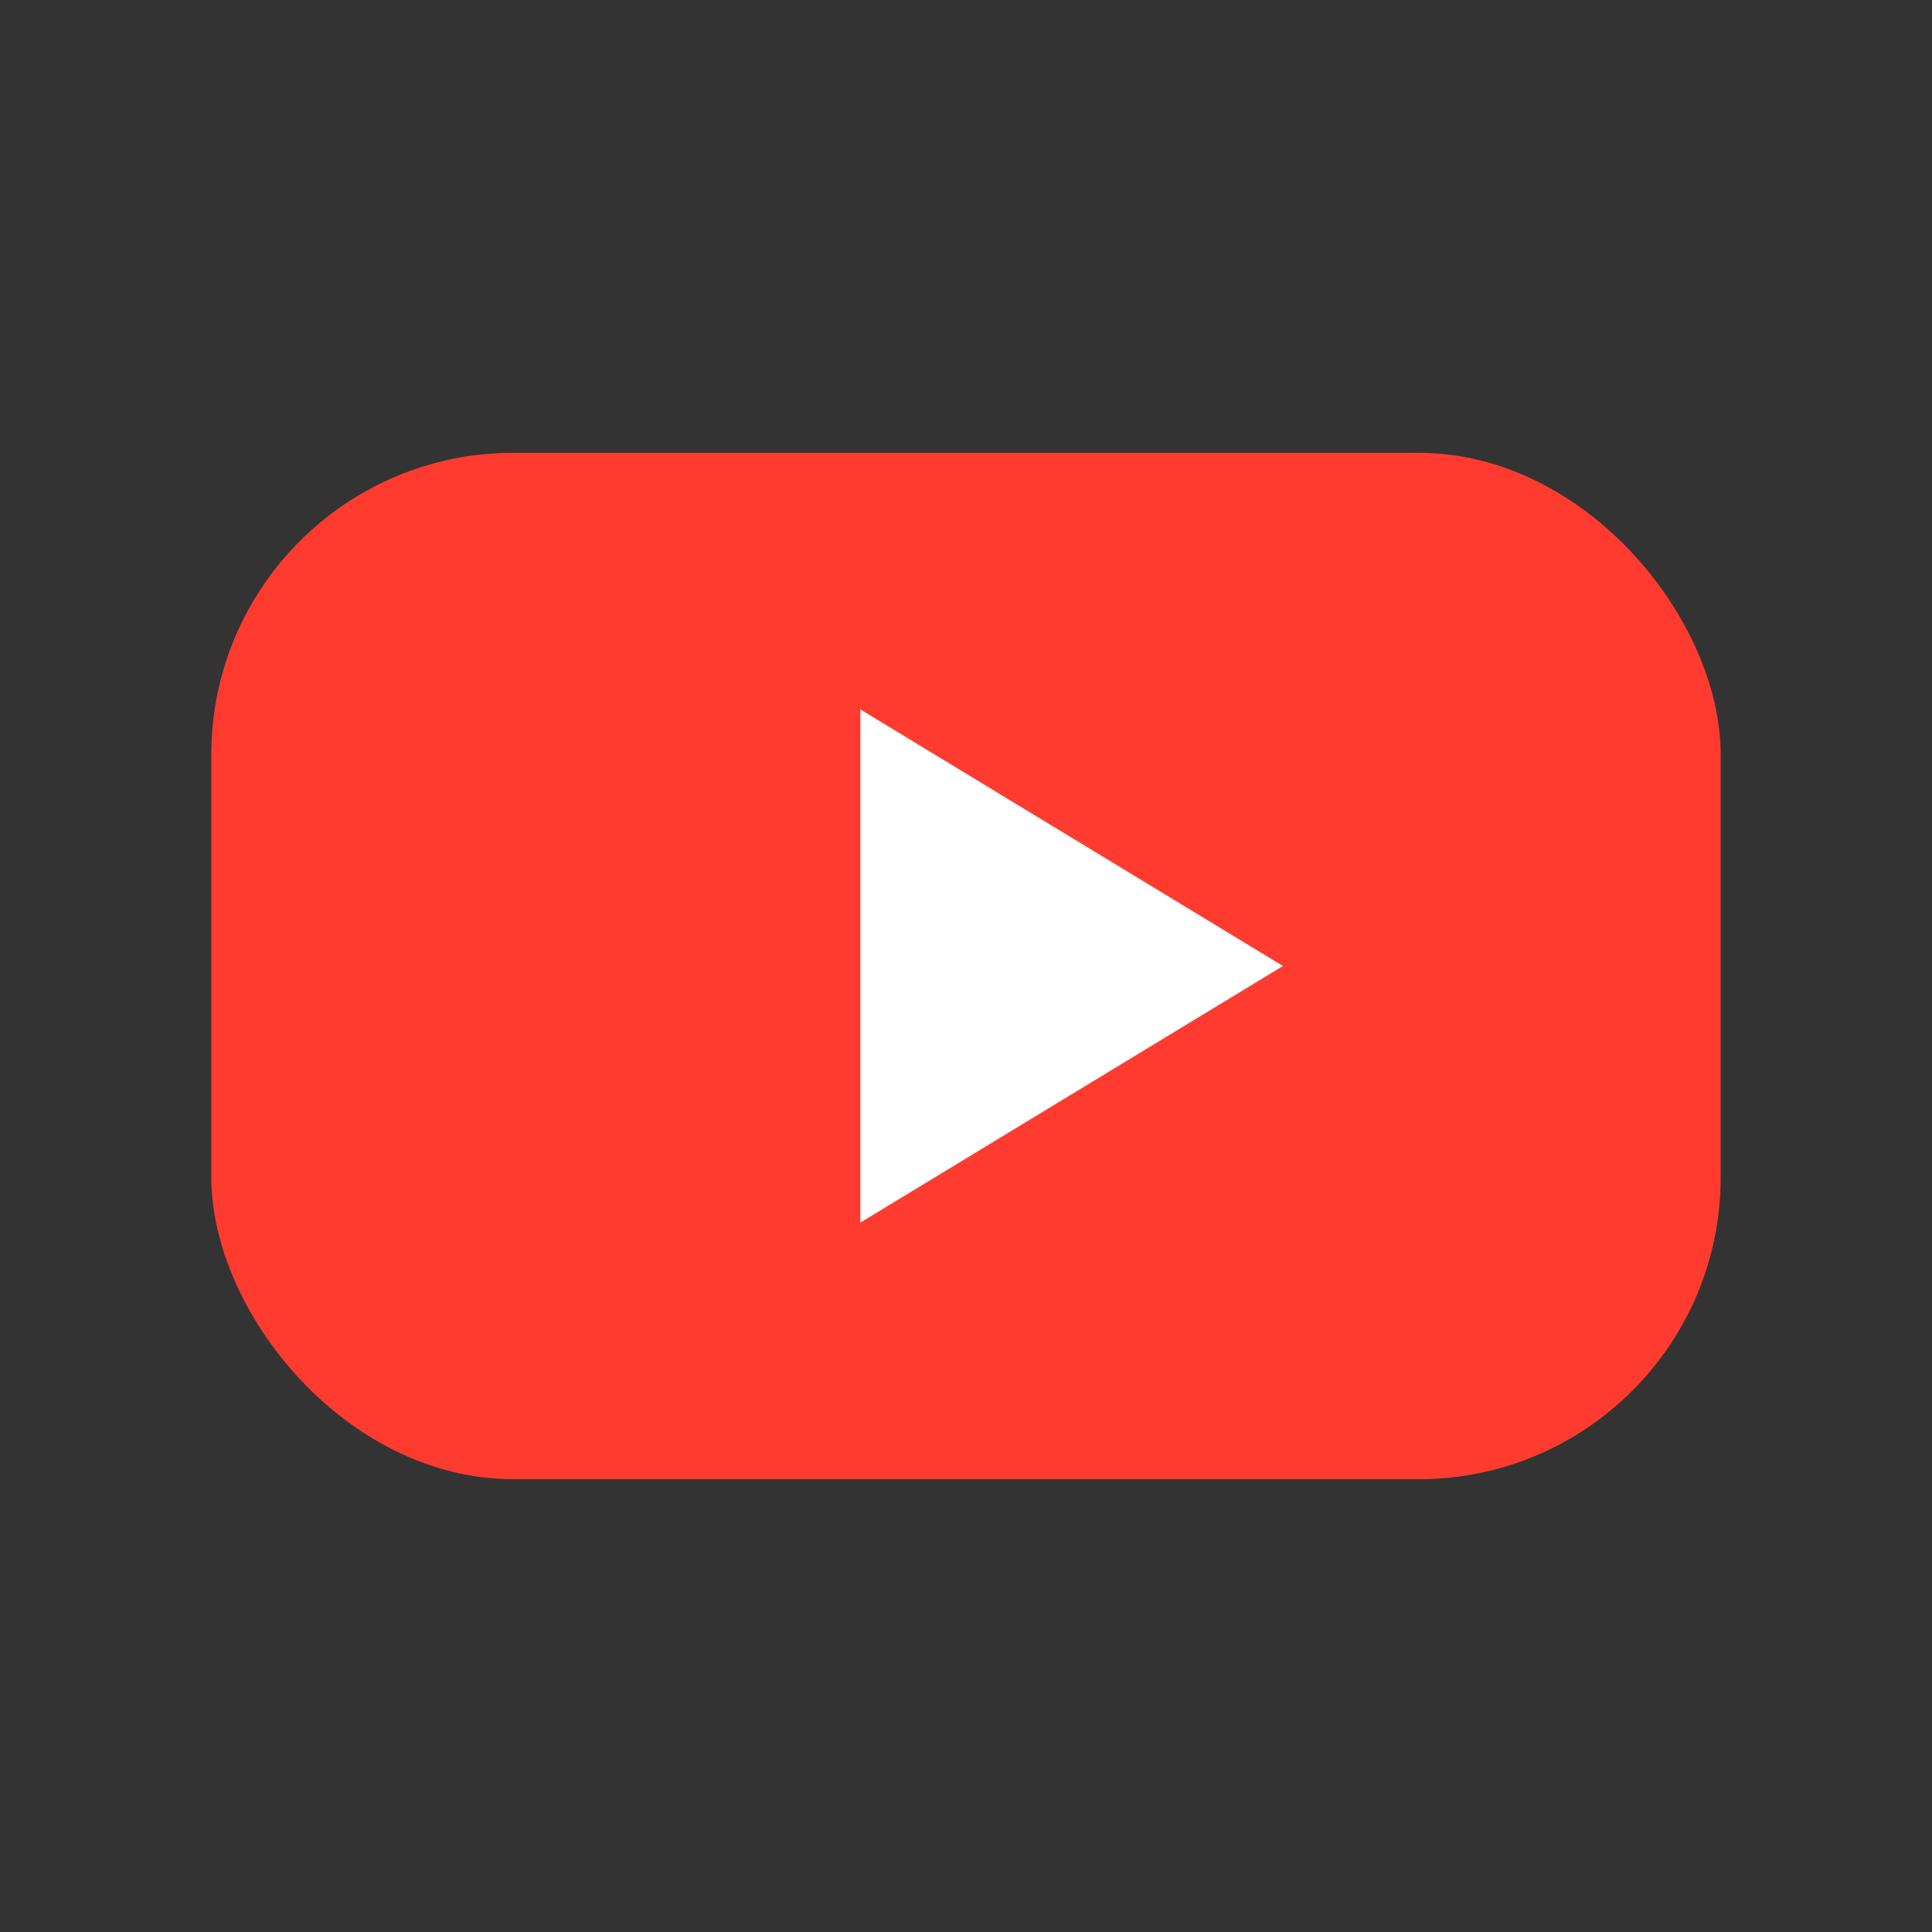 <?xml version="1.0" encoding="UTF-8"?>
<svg width="256" height="256" viewBox="0 0 256 256" fill="none" xmlns="http://www.w3.org/2000/svg" role="img" aria-labelledby="title desc">
  <rect x="0" y="0" width="256" height="256" fill="#333333" stroke="none"/>
  <title id="title">SavedTube Logo — Light Theme</title>
  <desc id="desc">Red rounded rectangle with a right-pointing play triangle, optimized for use on light backgrounds.</desc>
  <!-- Logomark -->
  <rect x="28" y="60" width="200" height="136" rx="40" ry="40" fill="#FF3B30"/>
  <!-- Play triangle -->
  <polygon points="114,94 114,162 170,128" fill="#FFFFFF"/>
</svg>
